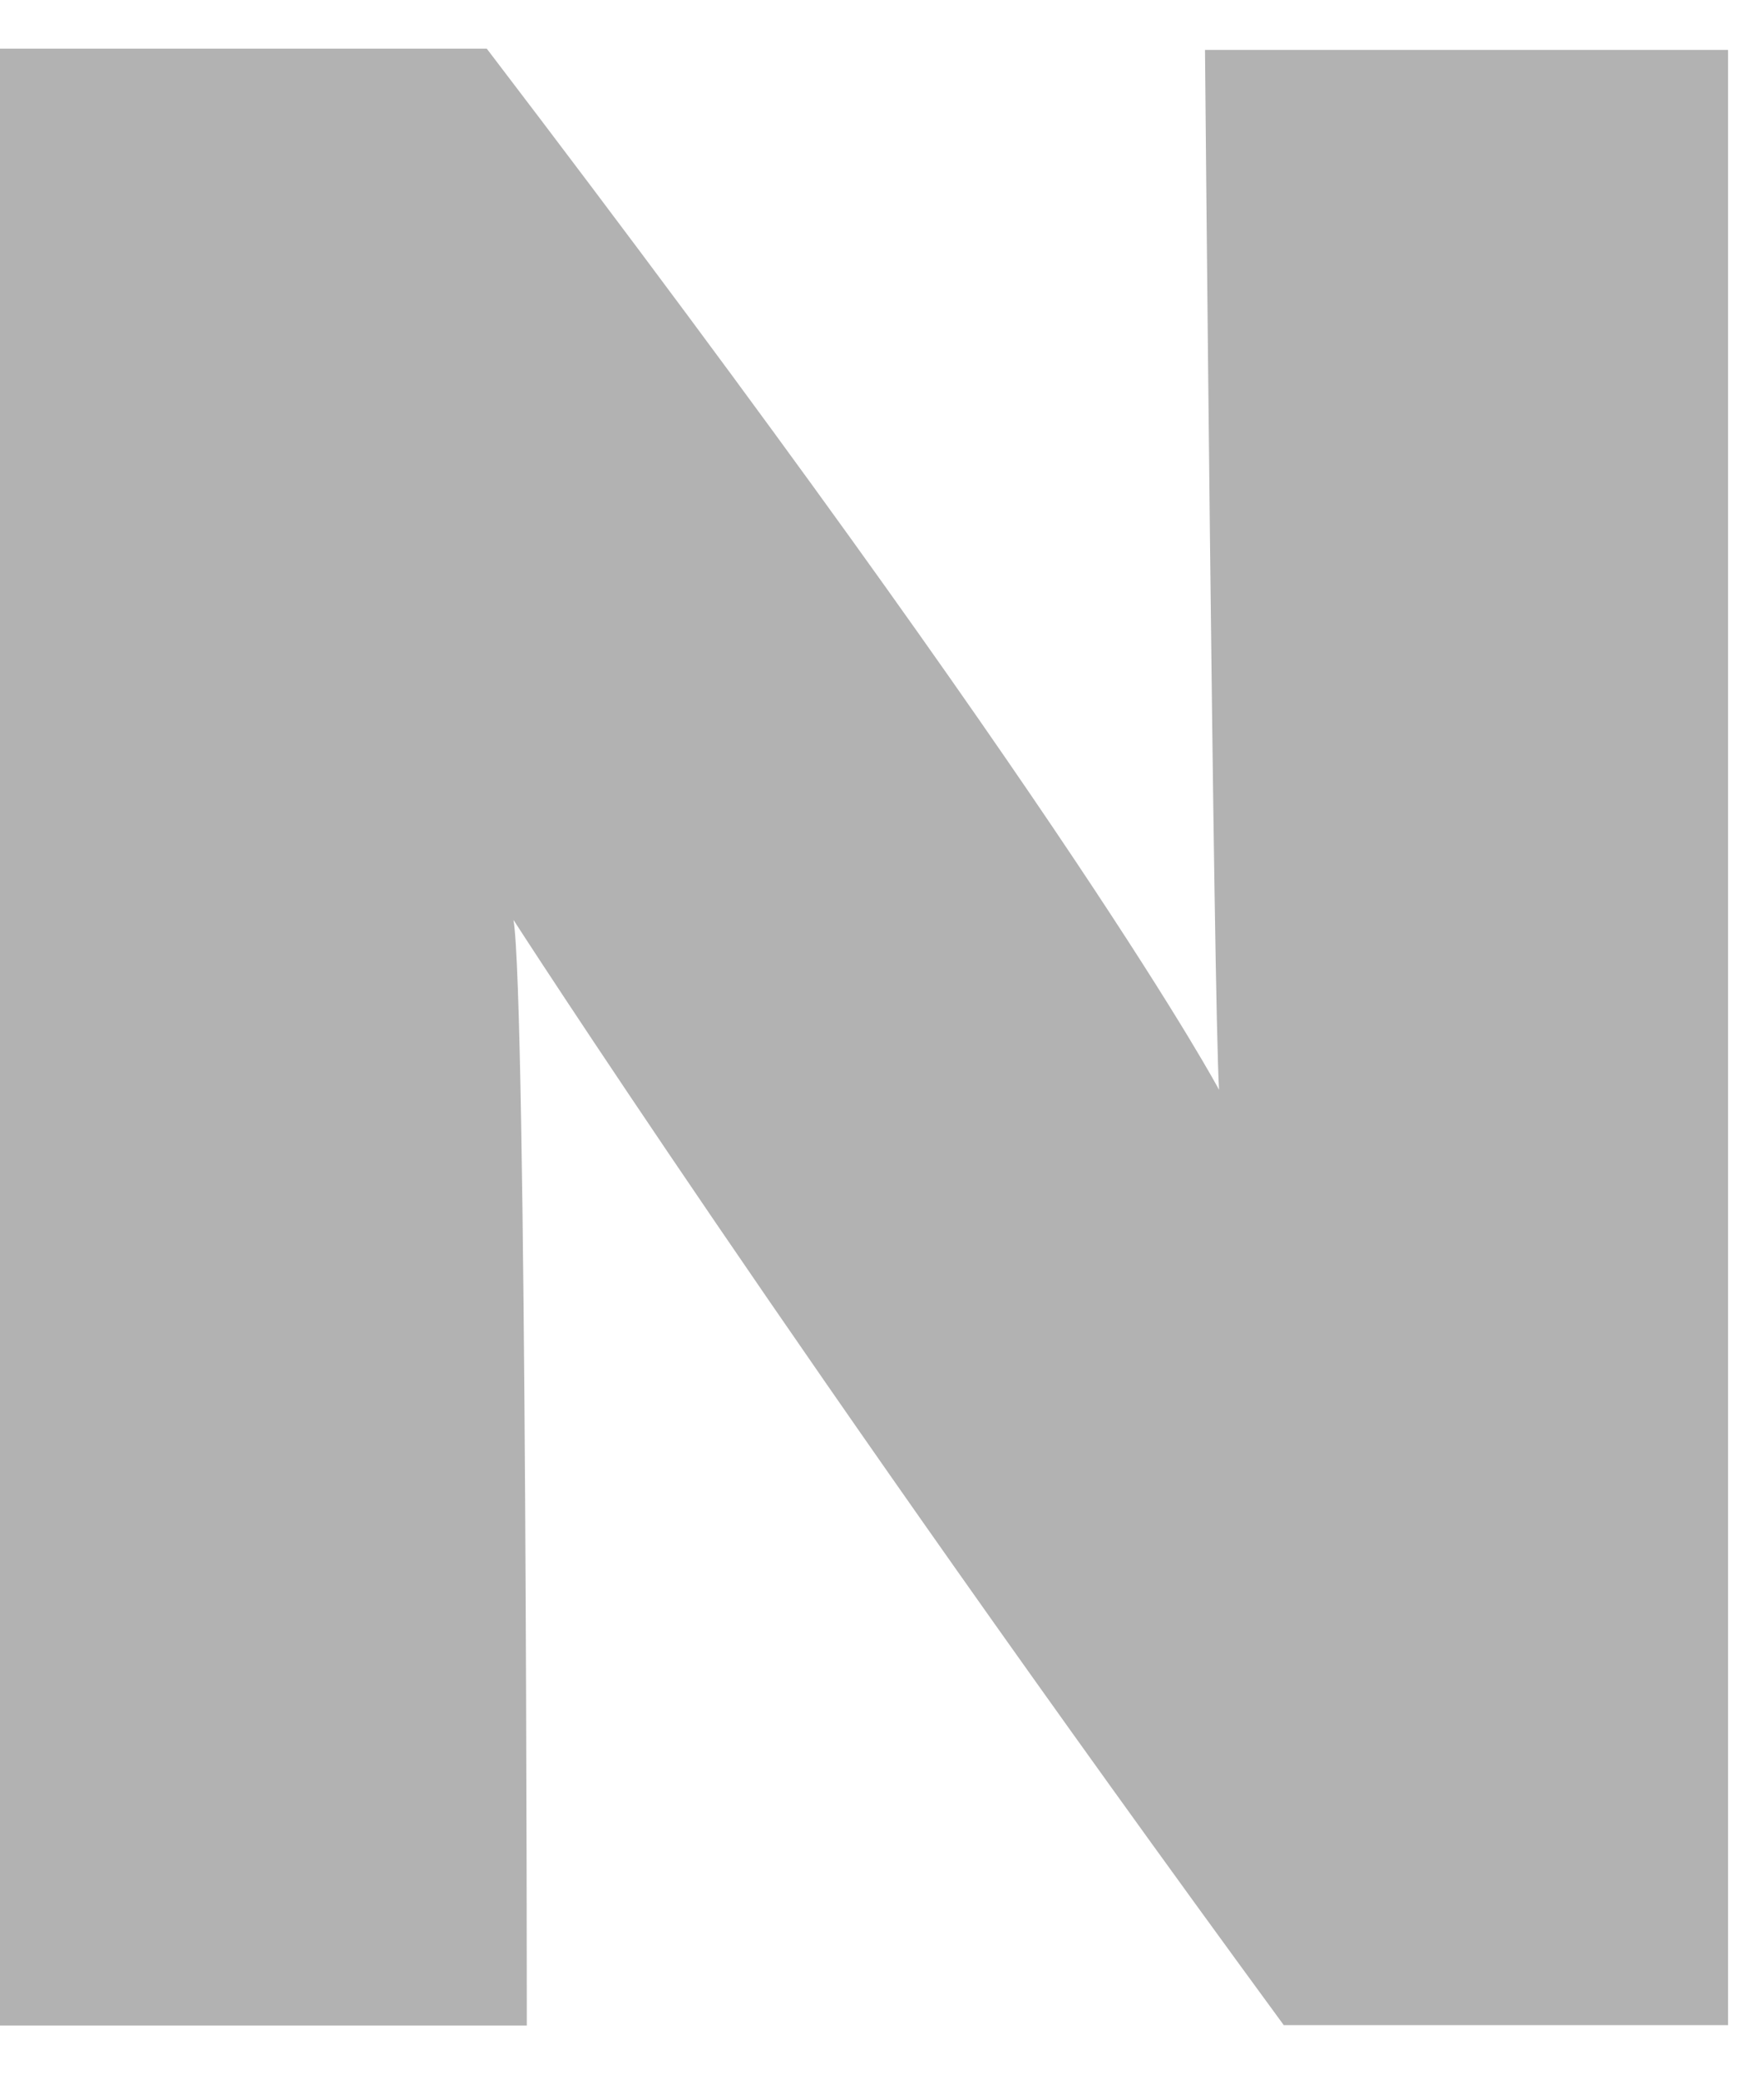<svg width="28" height="33" viewBox="0 0 28 33" fill="none" xmlns="http://www.w3.org/2000/svg">
<path fill-rule="evenodd" clip-rule="evenodd" d="M7.727 0.773H0V32.147H8.362C8.362 32.147 8.362 15.769 8.15 14.599C8.15 14.599 12.655 21.601 20.377 32.14H27.429V0.792H19.127C19.127 0.792 19.261 15.816 19.35 17.296C19.35 17.296 17.118 13.08 7.727 0.773" fill="#B2B2B2"/>
</svg>
